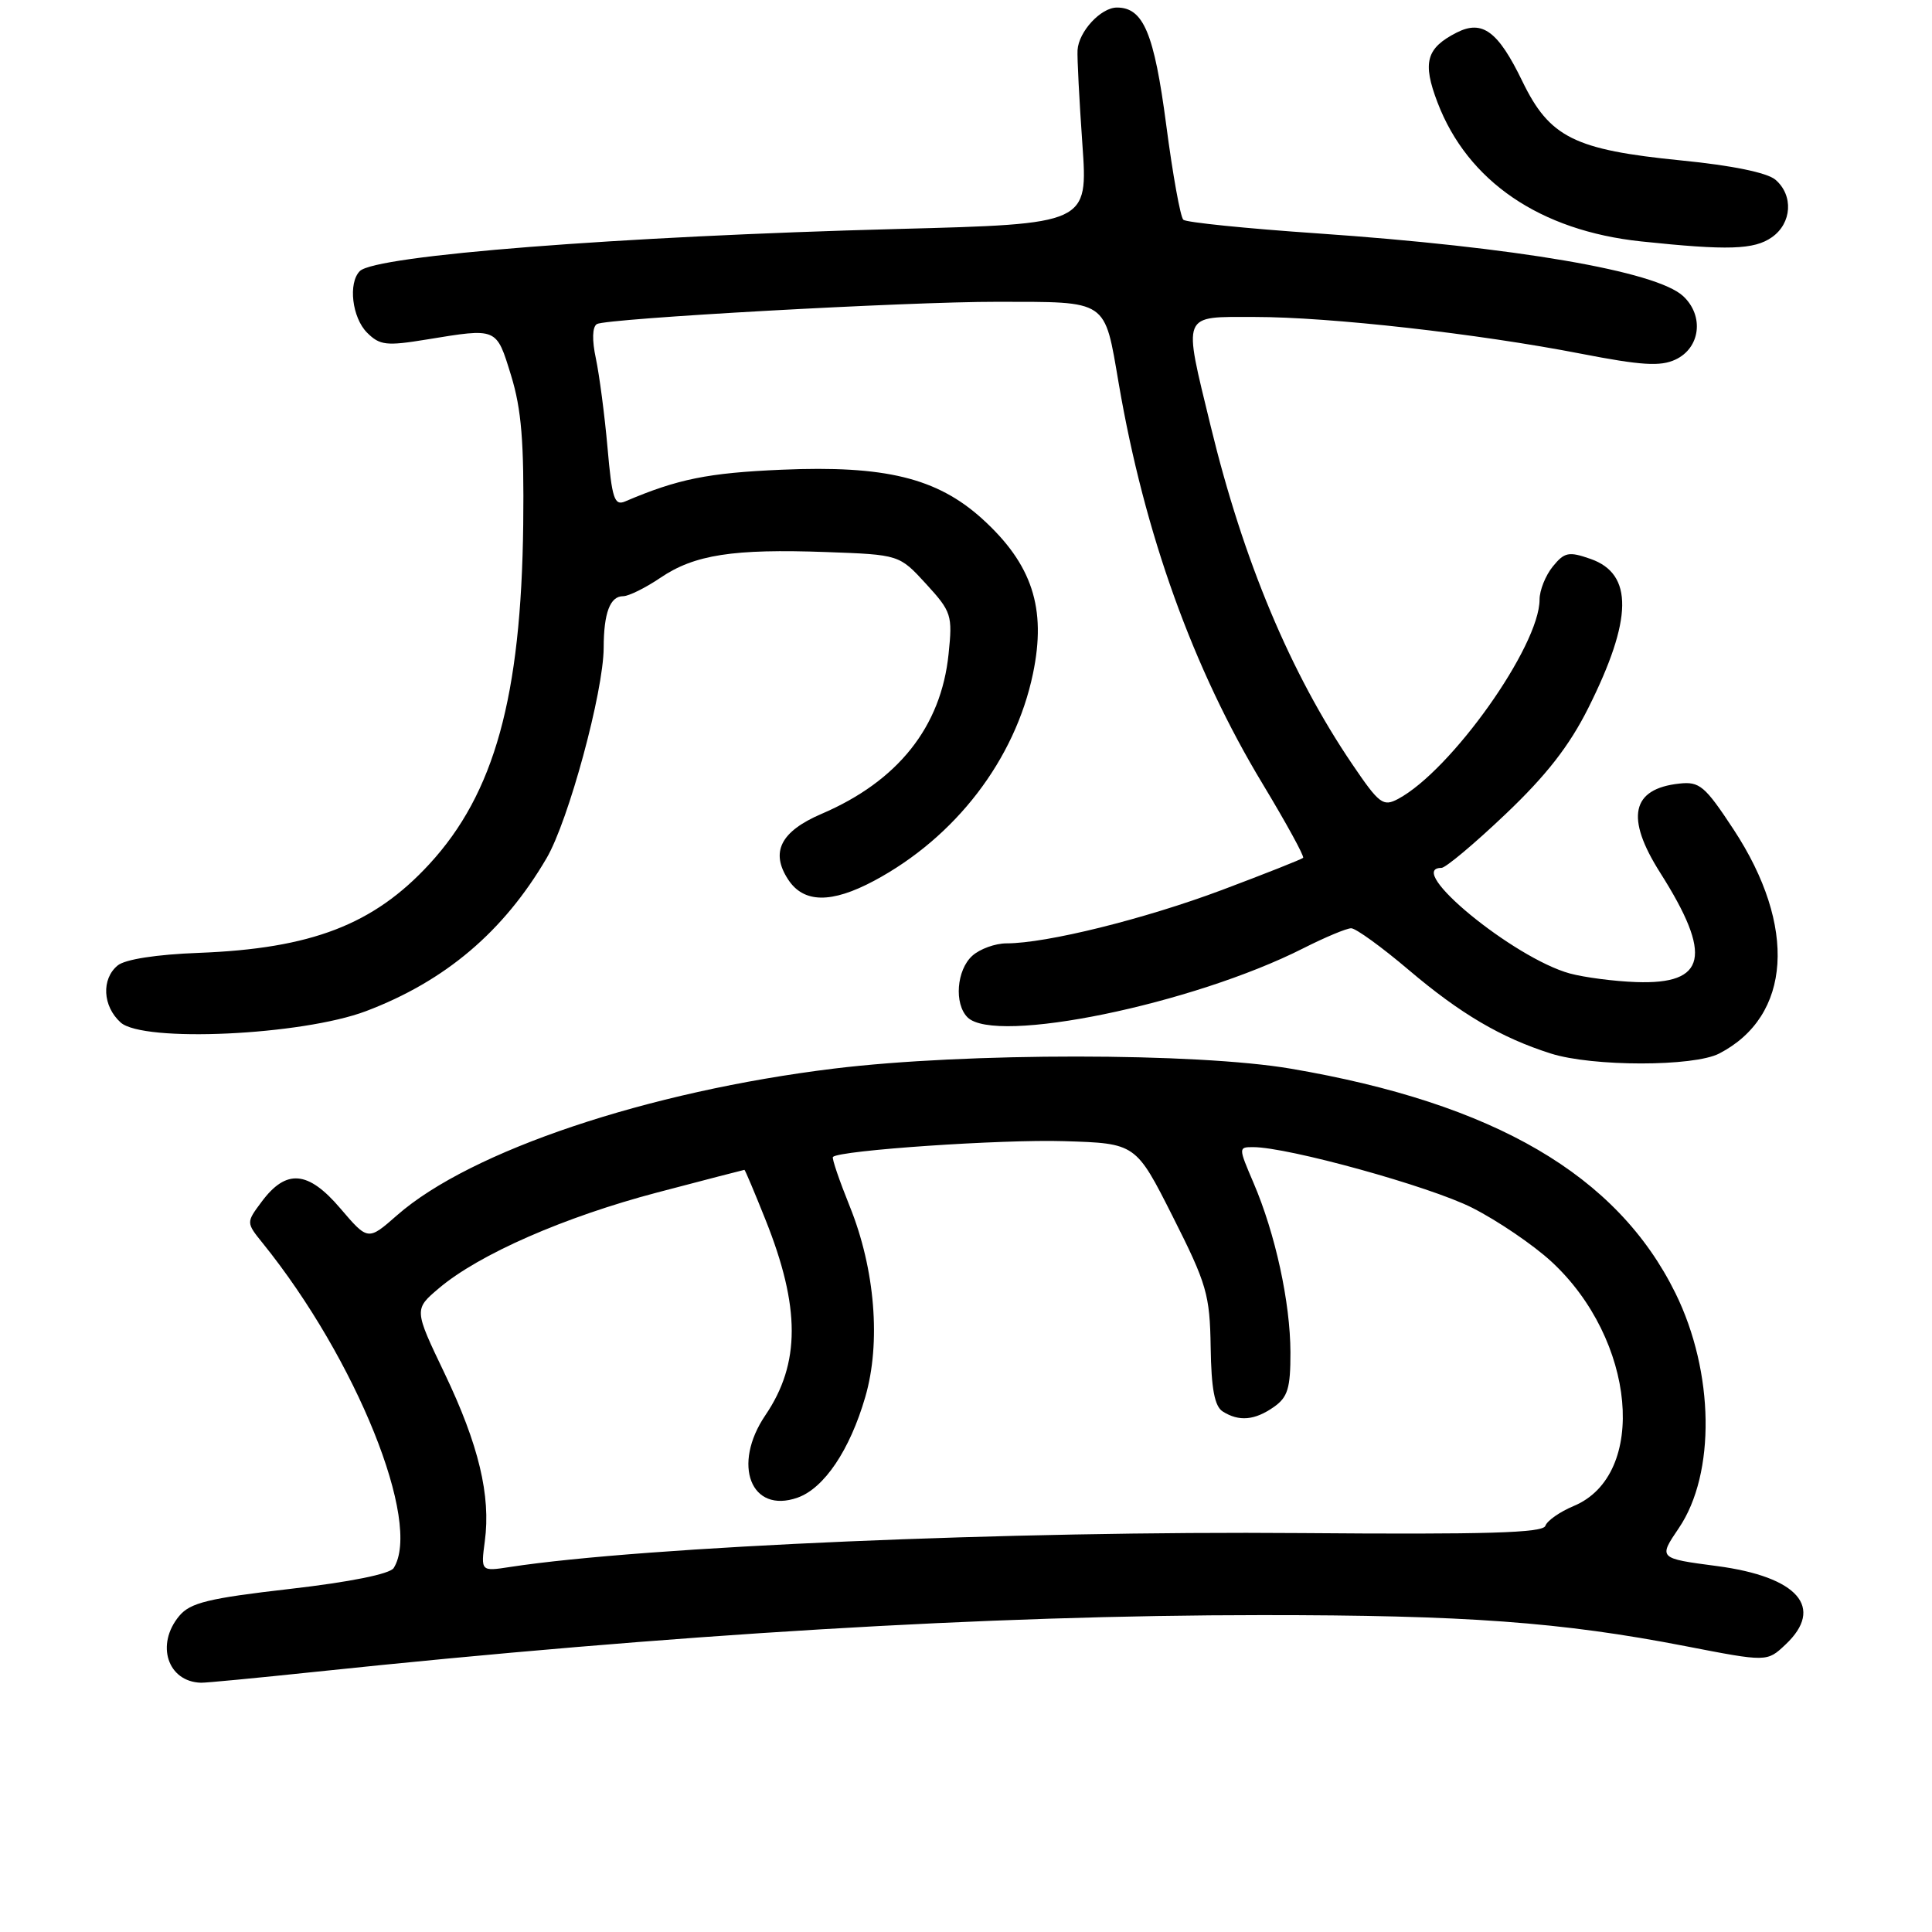 <?xml version="1.0" encoding="UTF-8" standalone="no"?>
<!DOCTYPE svg PUBLIC "-//W3C//DTD SVG 1.1//EN" "http://www.w3.org/Graphics/SVG/1.1/DTD/svg11.dtd" >
<svg xmlns="http://www.w3.org/2000/svg" xmlns:xlink="http://www.w3.org/1999/xlink" version="1.1" viewBox="0 0 256 256">
 <g >
 <path fill="currentColor"
d=" M 41.64 221.54 C 89.27 216.53 131.01 214.02 167.14 214.01 C 194.16 214.00 206.89 214.93 223.32 218.12 C 234.14 220.22 234.14 220.22 236.57 217.93 C 241.81 213.02 238.25 208.93 227.50 207.51 C 219.74 206.49 219.74 206.48 222.46 202.47 C 227.35 195.25 227.16 181.83 222.01 171.36 C 214.30 155.71 198.04 146.21 171.07 141.61 C 158.53 139.47 128.00 139.46 110.54 141.59 C 85.83 144.61 62.34 152.49 52.61 161.03 C 48.76 164.41 48.76 164.41 45.09 160.11 C 40.82 155.10 37.92 154.86 34.66 159.25 C 32.61 162.00 32.61 162.00 34.83 164.75 C 47.21 180.10 55.95 201.80 52.16 207.78 C 51.66 208.56 46.37 209.63 38.42 210.54 C 27.61 211.78 25.21 212.37 23.75 214.12 C 20.59 217.91 22.21 222.85 26.64 222.97 C 27.27 222.99 34.02 222.34 41.64 221.54 Z  M 227.80 139.60 C 237.38 134.65 238.15 122.75 229.71 109.91 C 225.91 104.13 225.20 103.53 222.51 103.83 C 216.17 104.52 215.35 108.33 219.97 115.62 C 226.96 126.64 226.13 130.46 216.81 130.13 C 213.90 130.03 209.94 129.51 208.01 128.99 C 200.56 126.94 186.03 115.00 191.00 115.00 C 191.55 115.00 195.37 111.80 199.49 107.88 C 204.90 102.74 207.94 98.84 210.46 93.81 C 216.35 82.03 216.44 76.05 210.76 74.06 C 207.87 73.05 207.30 73.16 205.75 75.07 C 204.79 76.25 204.00 78.22 204.00 79.45 C 204.00 85.61 192.30 102.09 185.26 105.86 C 183.27 106.92 182.76 106.54 179.18 101.26 C 170.98 89.17 164.75 74.30 160.43 56.50 C 156.74 41.28 156.45 42.00 166.26 42.00 C 176.21 42.00 195.83 44.21 209.50 46.87 C 217.48 48.42 220.01 48.58 222.00 47.65 C 225.31 46.11 225.83 41.85 223.03 39.24 C 219.48 35.93 200.83 32.74 174.50 30.92 C 165.15 30.28 157.18 29.47 156.80 29.12 C 156.41 28.78 155.39 23.12 154.53 16.55 C 152.93 4.40 151.51 1.00 148.00 1.00 C 145.87 1.00 142.93 4.18 142.78 6.64 C 142.72 7.66 143.01 13.26 143.42 19.09 C 144.17 29.68 144.17 29.68 118.94 30.34 C 81.91 31.32 49.76 33.84 47.68 35.92 C 46.11 37.49 46.65 42.09 48.64 44.08 C 50.32 45.76 51.20 45.86 56.51 44.99 C 65.94 43.45 65.75 43.36 67.72 49.75 C 69.10 54.24 69.45 58.57 69.33 69.50 C 69.06 92.34 65.52 105.14 56.88 114.51 C 49.50 122.52 41.26 125.69 26.34 126.26 C 20.71 126.47 16.57 127.12 15.59 127.93 C 13.41 129.73 13.60 133.32 15.98 135.48 C 18.95 138.17 40.00 137.19 48.50 133.98 C 58.98 130.01 66.72 123.46 72.42 113.72 C 75.33 108.77 79.97 91.65 79.99 85.83 C 80.00 81.21 80.84 79.00 82.56 79.00 C 83.30 79.00 85.53 77.90 87.52 76.55 C 92.02 73.50 97.15 72.70 109.49 73.15 C 119.16 73.50 119.16 73.50 122.71 77.37 C 126.08 81.06 126.23 81.51 125.69 86.67 C 124.70 96.32 118.98 103.51 108.84 107.85 C 103.44 110.17 102.05 112.91 104.44 116.55 C 106.49 119.68 110.16 119.73 115.82 116.71 C 126.61 110.94 134.49 100.67 136.87 89.28 C 138.69 80.58 136.77 74.74 130.11 68.71 C 124.14 63.33 117.27 61.65 103.58 62.24 C 93.81 62.66 89.80 63.47 82.84 66.44 C 81.41 67.05 81.09 66.08 80.50 59.32 C 80.12 55.02 79.42 49.71 78.96 47.52 C 78.43 45.06 78.48 43.32 79.09 42.94 C 80.30 42.20 120.25 39.97 132.12 39.99 C 146.94 40.01 146.31 39.58 148.24 50.83 C 151.65 70.73 158.09 88.62 167.33 103.91 C 170.45 109.09 172.86 113.48 172.67 113.67 C 172.47 113.86 167.63 115.78 161.91 117.93 C 151.64 121.78 138.67 125.00 133.37 125.00 C 131.88 125.00 129.83 125.74 128.83 126.65 C 126.75 128.53 126.41 133.01 128.20 134.80 C 131.86 138.46 158.06 133.07 172.72 125.64 C 175.59 124.19 178.43 123.00 179.04 123.00 C 179.65 123.00 183.08 125.48 186.66 128.52 C 193.52 134.34 198.89 137.50 205.50 139.60 C 211.03 141.35 224.42 141.35 227.80 139.60 Z  M 234.78 31.44 C 237.44 29.58 237.67 25.88 235.25 23.81 C 234.15 22.88 229.50 21.92 222.78 21.26 C 208.61 19.85 205.33 18.22 201.72 10.77 C 198.51 4.14 196.43 2.59 193.03 4.31 C 188.98 6.37 188.45 8.28 190.48 13.58 C 194.47 24.03 204.06 30.57 217.47 31.99 C 228.95 33.20 232.43 33.09 234.78 31.44 Z  M 64.24 204.22 C 65.05 198.19 63.43 191.43 58.92 182.00 C 54.85 173.50 54.85 173.50 58.17 170.69 C 63.48 166.20 74.78 161.25 87.09 158.01 C 93.37 156.36 98.56 155.01 98.64 155.01 C 98.72 155.00 99.97 157.96 101.42 161.59 C 106.07 173.20 106.07 180.67 101.42 187.52 C 96.96 194.09 99.50 200.62 105.67 198.45 C 109.20 197.21 112.61 192.14 114.65 185.12 C 116.75 177.92 115.95 168.16 112.60 159.86 C 111.21 156.41 110.20 153.46 110.37 153.30 C 111.24 152.42 132.80 150.95 141.00 151.21 C 150.50 151.50 150.50 151.50 155.40 161.21 C 159.91 170.15 160.31 171.53 160.42 178.51 C 160.50 184.02 160.94 186.35 162.02 187.03 C 164.17 188.39 166.25 188.21 168.78 186.44 C 170.64 185.14 171.00 183.95 170.99 179.19 C 170.97 172.57 168.99 163.48 166.10 156.74 C 164.09 152.04 164.09 152.00 166.04 152.00 C 170.67 152.00 189.44 157.19 195.06 160.03 C 198.42 161.73 203.15 164.94 205.56 167.16 C 216.75 177.47 218.39 195.43 208.53 199.55 C 206.69 200.32 205.00 201.50 204.77 202.18 C 204.46 203.12 196.96 203.34 172.43 203.14 C 134.12 202.83 85.29 204.92 67.60 207.63 C 63.71 208.23 63.71 208.23 64.24 204.22 Z "/>
</g>
</svg>